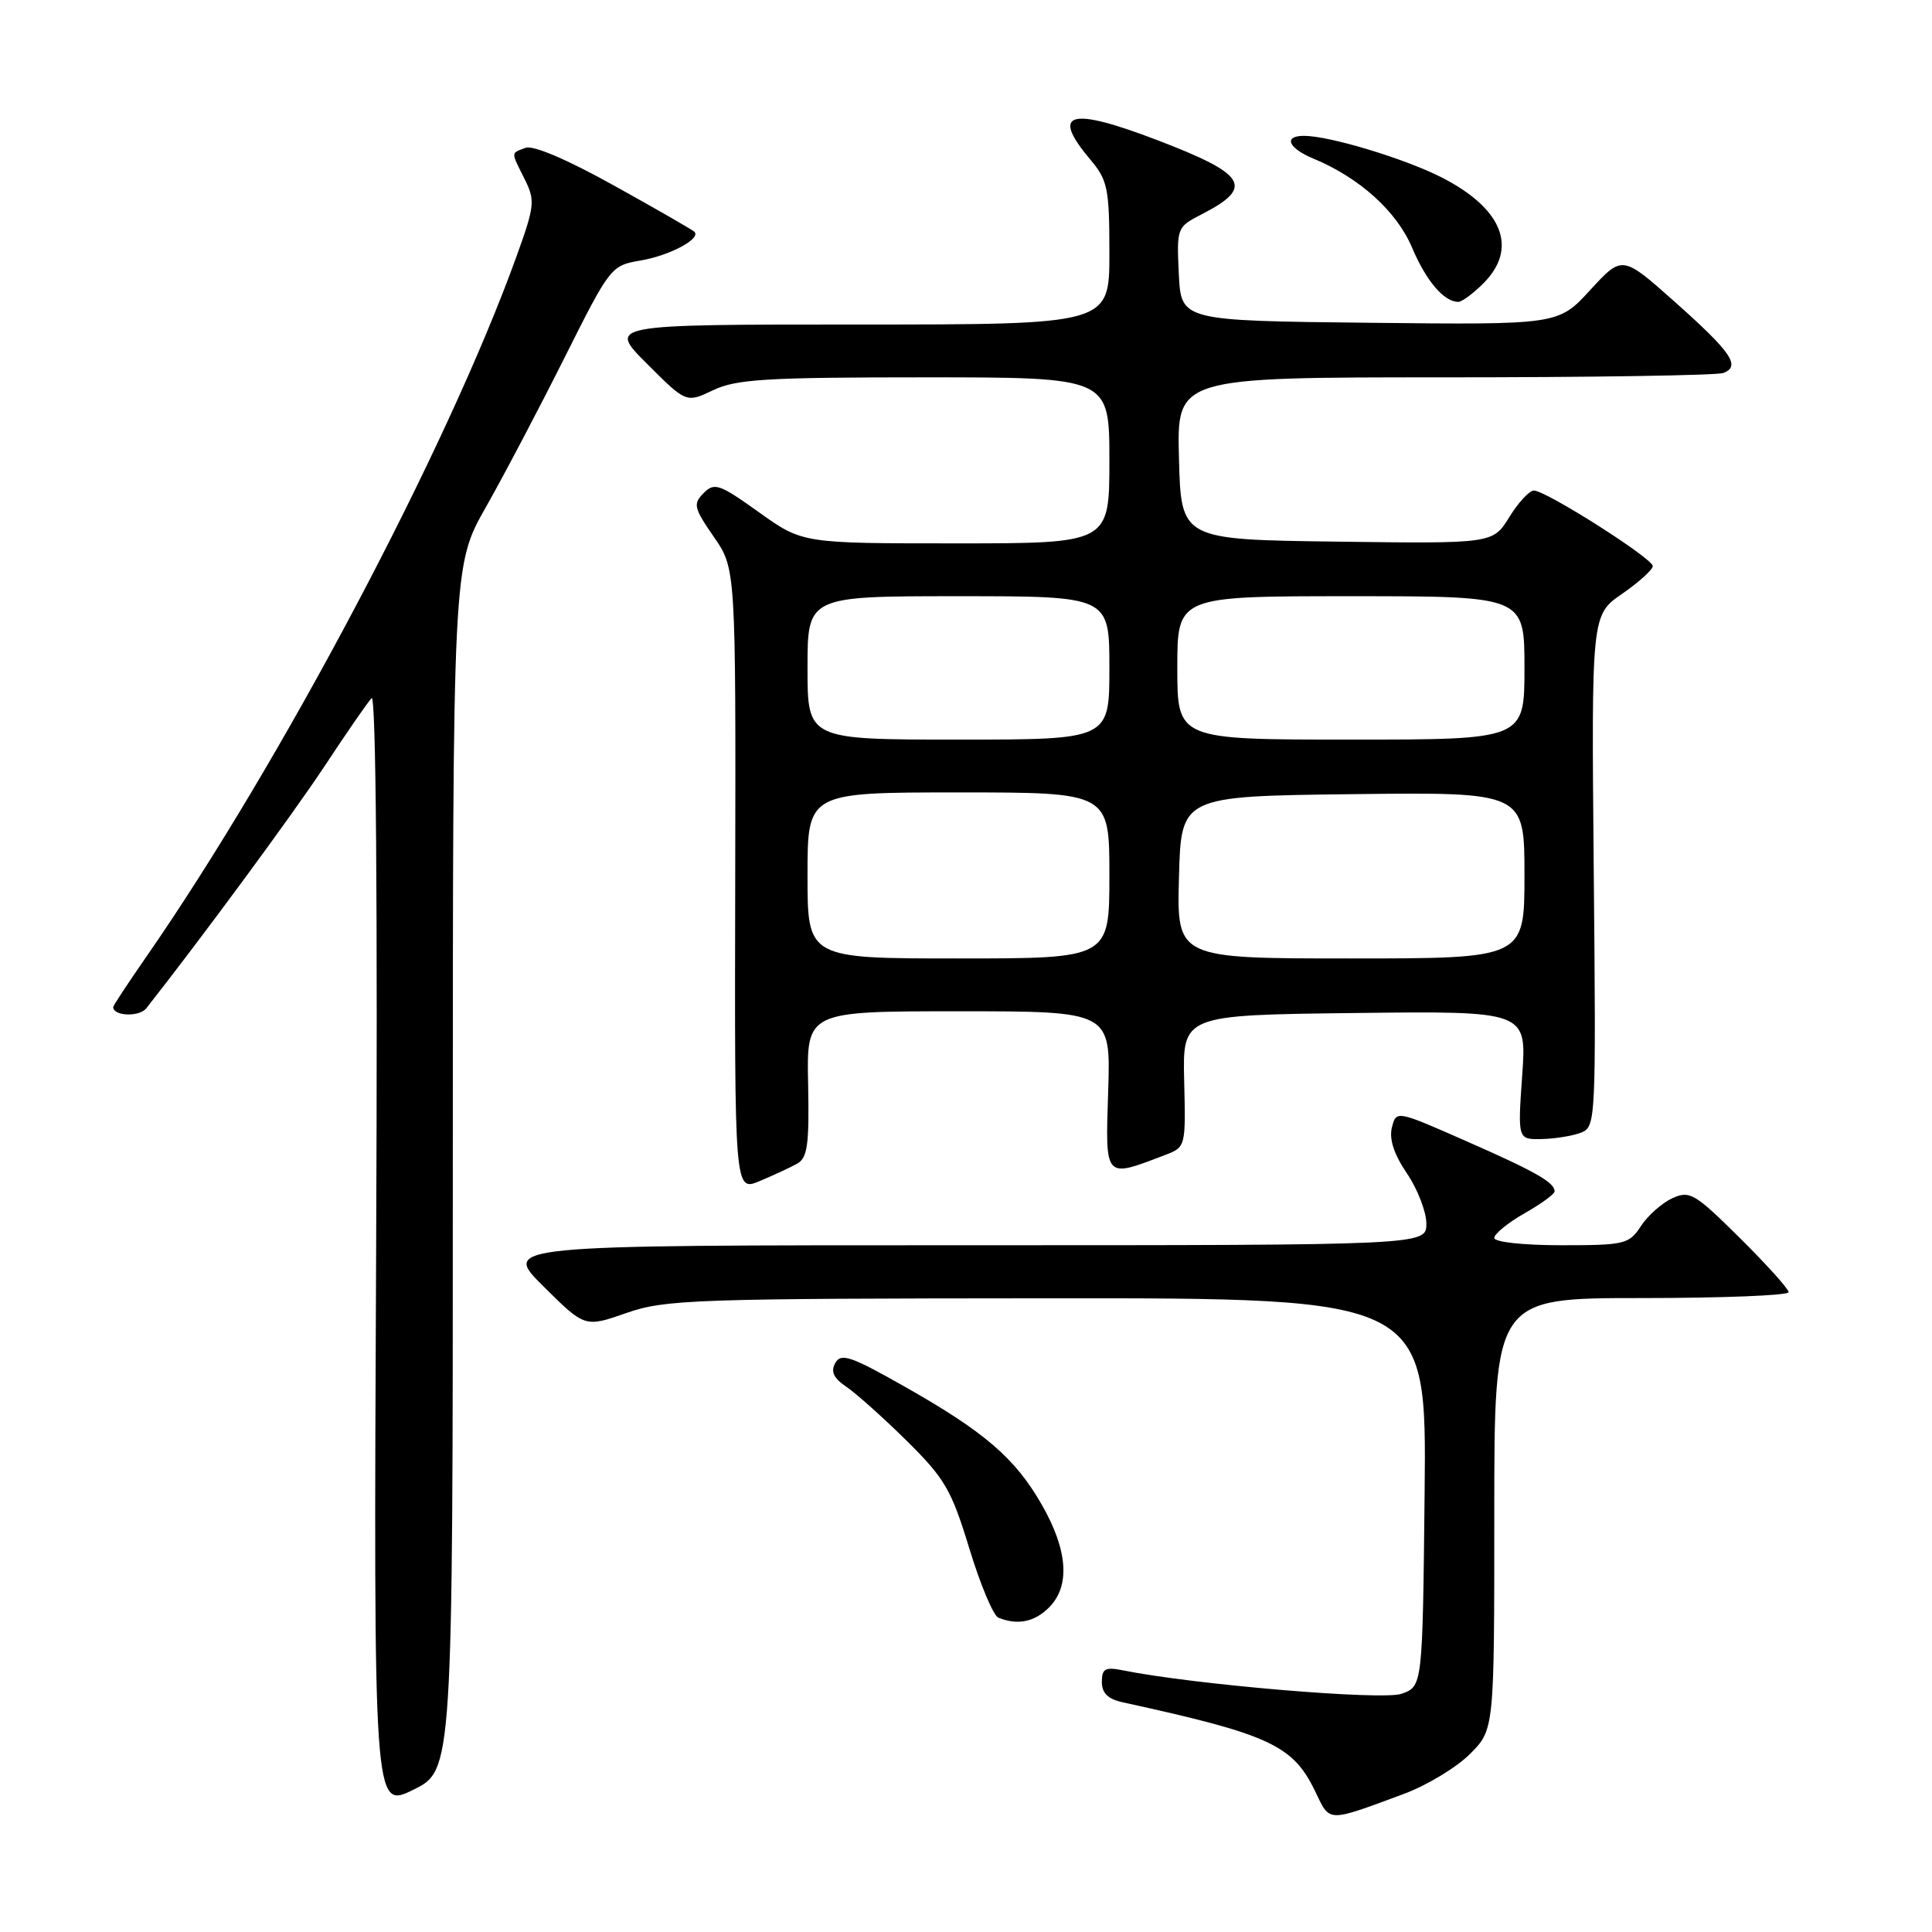 <?xml version="1.0" encoding="UTF-8" standalone="no"?>
<!DOCTYPE svg PUBLIC "-//W3C//DTD SVG 1.1//EN" "http://www.w3.org/Graphics/SVG/1.1/DTD/svg11.dtd" >
<svg xmlns="http://www.w3.org/2000/svg" xmlns:xlink="http://www.w3.org/1999/xlink" version="1.1" viewBox="0 0 256 256">
 <g >
 <path fill="currentColor"
d=" M 186.00 237.71 C 189.03 236.59 192.96 234.22 194.75 232.44 C 198.00 229.20 198.00 229.20 198.00 200.60 C 198.00 172.00 198.00 172.00 217.50 172.00 C 228.22 172.00 237.00 171.65 237.00 171.22 C 237.00 170.79 234.09 167.56 230.54 164.04 C 224.56 158.12 223.90 157.72 221.59 158.77 C 220.23 159.40 218.36 161.05 217.44 162.45 C 215.86 164.87 215.30 165.00 206.88 165.00 C 201.81 165.00 198.00 164.58 198.00 164.03 C 198.00 163.50 199.80 162.03 201.99 160.78 C 204.19 159.53 205.99 158.22 205.99 157.87 C 206.01 156.69 203.49 155.25 194.25 151.19 C 185.01 147.12 185.01 147.12 184.43 149.41 C 184.05 150.94 184.72 152.97 186.43 155.49 C 187.84 157.57 189.00 160.57 189.00 162.14 C 189.00 165.00 189.00 165.00 127.76 165.00 C 66.52 165.00 66.52 165.00 72.01 170.45 C 77.50 175.90 77.50 175.90 83.00 173.98 C 88.14 172.19 91.83 172.06 138.77 172.03 C 189.03 172.00 189.03 172.00 188.77 197.73 C 188.50 223.45 188.50 223.45 185.70 224.44 C 183.17 225.33 158.15 223.22 148.75 221.32 C 146.45 220.86 146.00 221.11 146.00 222.86 C 146.00 224.34 146.81 225.14 148.75 225.56 C 168.26 229.82 171.34 231.25 174.28 237.39 C 176.26 241.51 175.76 241.50 186.00 237.71 Z  M 60.00 154.76 C 60.00 74.93 60.00 74.93 64.37 67.22 C 66.78 62.97 71.48 54.03 74.83 47.34 C 80.84 35.35 80.97 35.18 84.87 34.52 C 88.76 33.86 92.97 31.61 92.00 30.70 C 91.72 30.44 86.95 27.69 81.38 24.60 C 75.17 21.14 70.63 19.20 69.63 19.59 C 67.66 20.34 67.67 20.03 69.52 23.74 C 70.93 26.57 70.86 27.27 68.43 34.00 C 59.27 59.39 37.29 100.97 19.37 126.80 C 16.97 130.26 15.00 133.25 15.00 133.44 C 15.00 134.65 18.45 134.78 19.38 133.61 C 26.78 124.21 38.82 107.86 43.02 101.50 C 45.92 97.10 48.72 93.05 49.24 92.50 C 49.82 91.88 50.05 119.39 49.84 165.62 C 49.50 239.73 49.50 239.73 54.75 237.16 C 60.00 234.58 60.00 234.58 60.00 154.76 Z  M 139.00 213.00 C 141.84 210.16 141.50 205.40 138.03 199.36 C 134.48 193.17 130.42 189.69 119.67 183.62 C 112.73 179.69 111.43 179.26 110.68 180.60 C 110.04 181.74 110.45 182.61 112.15 183.76 C 113.44 184.63 117.04 187.85 120.15 190.92 C 125.20 195.91 126.07 197.41 128.44 205.18 C 129.89 209.95 131.62 214.08 132.29 214.35 C 134.83 215.38 137.07 214.93 139.00 213.00 Z  M 105.63 154.19 C 107.00 153.42 107.24 151.67 107.08 143.63 C 106.88 134.00 106.88 134.00 127.03 134.00 C 147.18 134.00 147.18 134.00 146.84 144.58 C 146.46 156.32 146.29 156.13 154.31 153.07 C 157.12 152.00 157.12 152.00 156.91 143.25 C 156.70 134.50 156.70 134.50 179.50 134.23 C 202.30 133.96 202.30 133.96 201.70 142.48 C 201.10 151.00 201.10 151.00 204.30 150.93 C 206.06 150.89 208.40 150.51 209.50 150.08 C 211.45 149.32 211.49 148.52 211.18 115.40 C 210.87 81.50 210.87 81.50 214.93 78.69 C 217.17 77.14 219.00 75.48 219.00 75.01 C 219.00 73.99 204.84 65.00 203.25 65.00 C 202.65 65.00 201.18 66.58 199.99 68.52 C 197.81 72.04 197.81 72.04 177.16 71.77 C 156.50 71.50 156.50 71.50 156.22 60.75 C 155.93 50.00 155.93 50.00 191.38 50.00 C 210.88 50.00 227.52 49.74 228.36 49.42 C 230.69 48.52 229.43 46.68 221.90 39.98 C 214.96 33.81 214.96 33.81 210.72 38.42 C 206.49 43.04 206.49 43.04 181.49 42.77 C 156.50 42.50 156.50 42.50 156.20 36.30 C 155.91 30.18 155.95 30.08 159.20 28.41 C 166.23 24.81 165.23 23.12 153.38 18.58 C 141.66 14.10 139.15 14.83 144.50 21.18 C 146.78 23.89 147.00 24.98 147.00 33.58 C 147.00 43.00 147.00 43.00 113.76 43.00 C 80.52 43.00 80.52 43.00 85.73 48.20 C 90.93 53.40 90.93 53.40 94.50 51.70 C 97.56 50.24 101.56 50.00 122.53 50.00 C 147.00 50.00 147.00 50.00 147.00 61.00 C 147.00 72.00 147.00 72.00 126.66 72.00 C 106.33 72.00 106.33 72.00 100.57 67.88 C 95.33 64.13 94.67 63.90 93.24 65.33 C 91.81 66.77 91.93 67.29 94.58 71.13 C 97.50 75.34 97.50 75.34 97.42 116.61 C 97.33 157.89 97.33 157.89 100.66 156.50 C 102.49 155.73 104.72 154.70 105.63 154.19 Z  M 196.55 37.55 C 201.21 32.89 199.11 27.61 190.95 23.47 C 186.02 20.98 176.14 18.00 172.79 18.00 C 170.01 18.00 170.68 19.62 174.04 21.02 C 180.13 23.54 185.07 28.00 187.10 32.80 C 188.98 37.24 191.33 40.00 193.24 40.00 C 193.71 40.00 195.20 38.90 196.55 37.55 Z  M 107.00 116.00 C 107.00 105.00 107.00 105.00 127.00 105.00 C 147.00 105.00 147.00 105.00 147.00 116.00 C 147.00 127.00 147.00 127.00 127.00 127.00 C 107.00 127.00 107.00 127.00 107.00 116.00 Z  M 156.22 116.25 C 156.50 105.50 156.50 105.50 179.25 105.23 C 202.00 104.96 202.00 104.96 202.00 115.98 C 202.00 127.00 202.00 127.00 178.97 127.00 C 155.93 127.00 155.93 127.00 156.22 116.25 Z  M 107.00 88.50 C 107.00 79.00 107.00 79.00 127.00 79.00 C 147.00 79.00 147.00 79.00 147.00 88.50 C 147.00 98.00 147.00 98.00 127.00 98.00 C 107.00 98.00 107.00 98.00 107.00 88.50 Z  M 156.00 88.50 C 156.00 79.00 156.00 79.00 179.00 79.00 C 202.00 79.00 202.00 79.00 202.00 88.50 C 202.00 98.00 202.00 98.00 179.00 98.00 C 156.00 98.00 156.00 98.00 156.00 88.50 Z "/>
</g>
</svg>